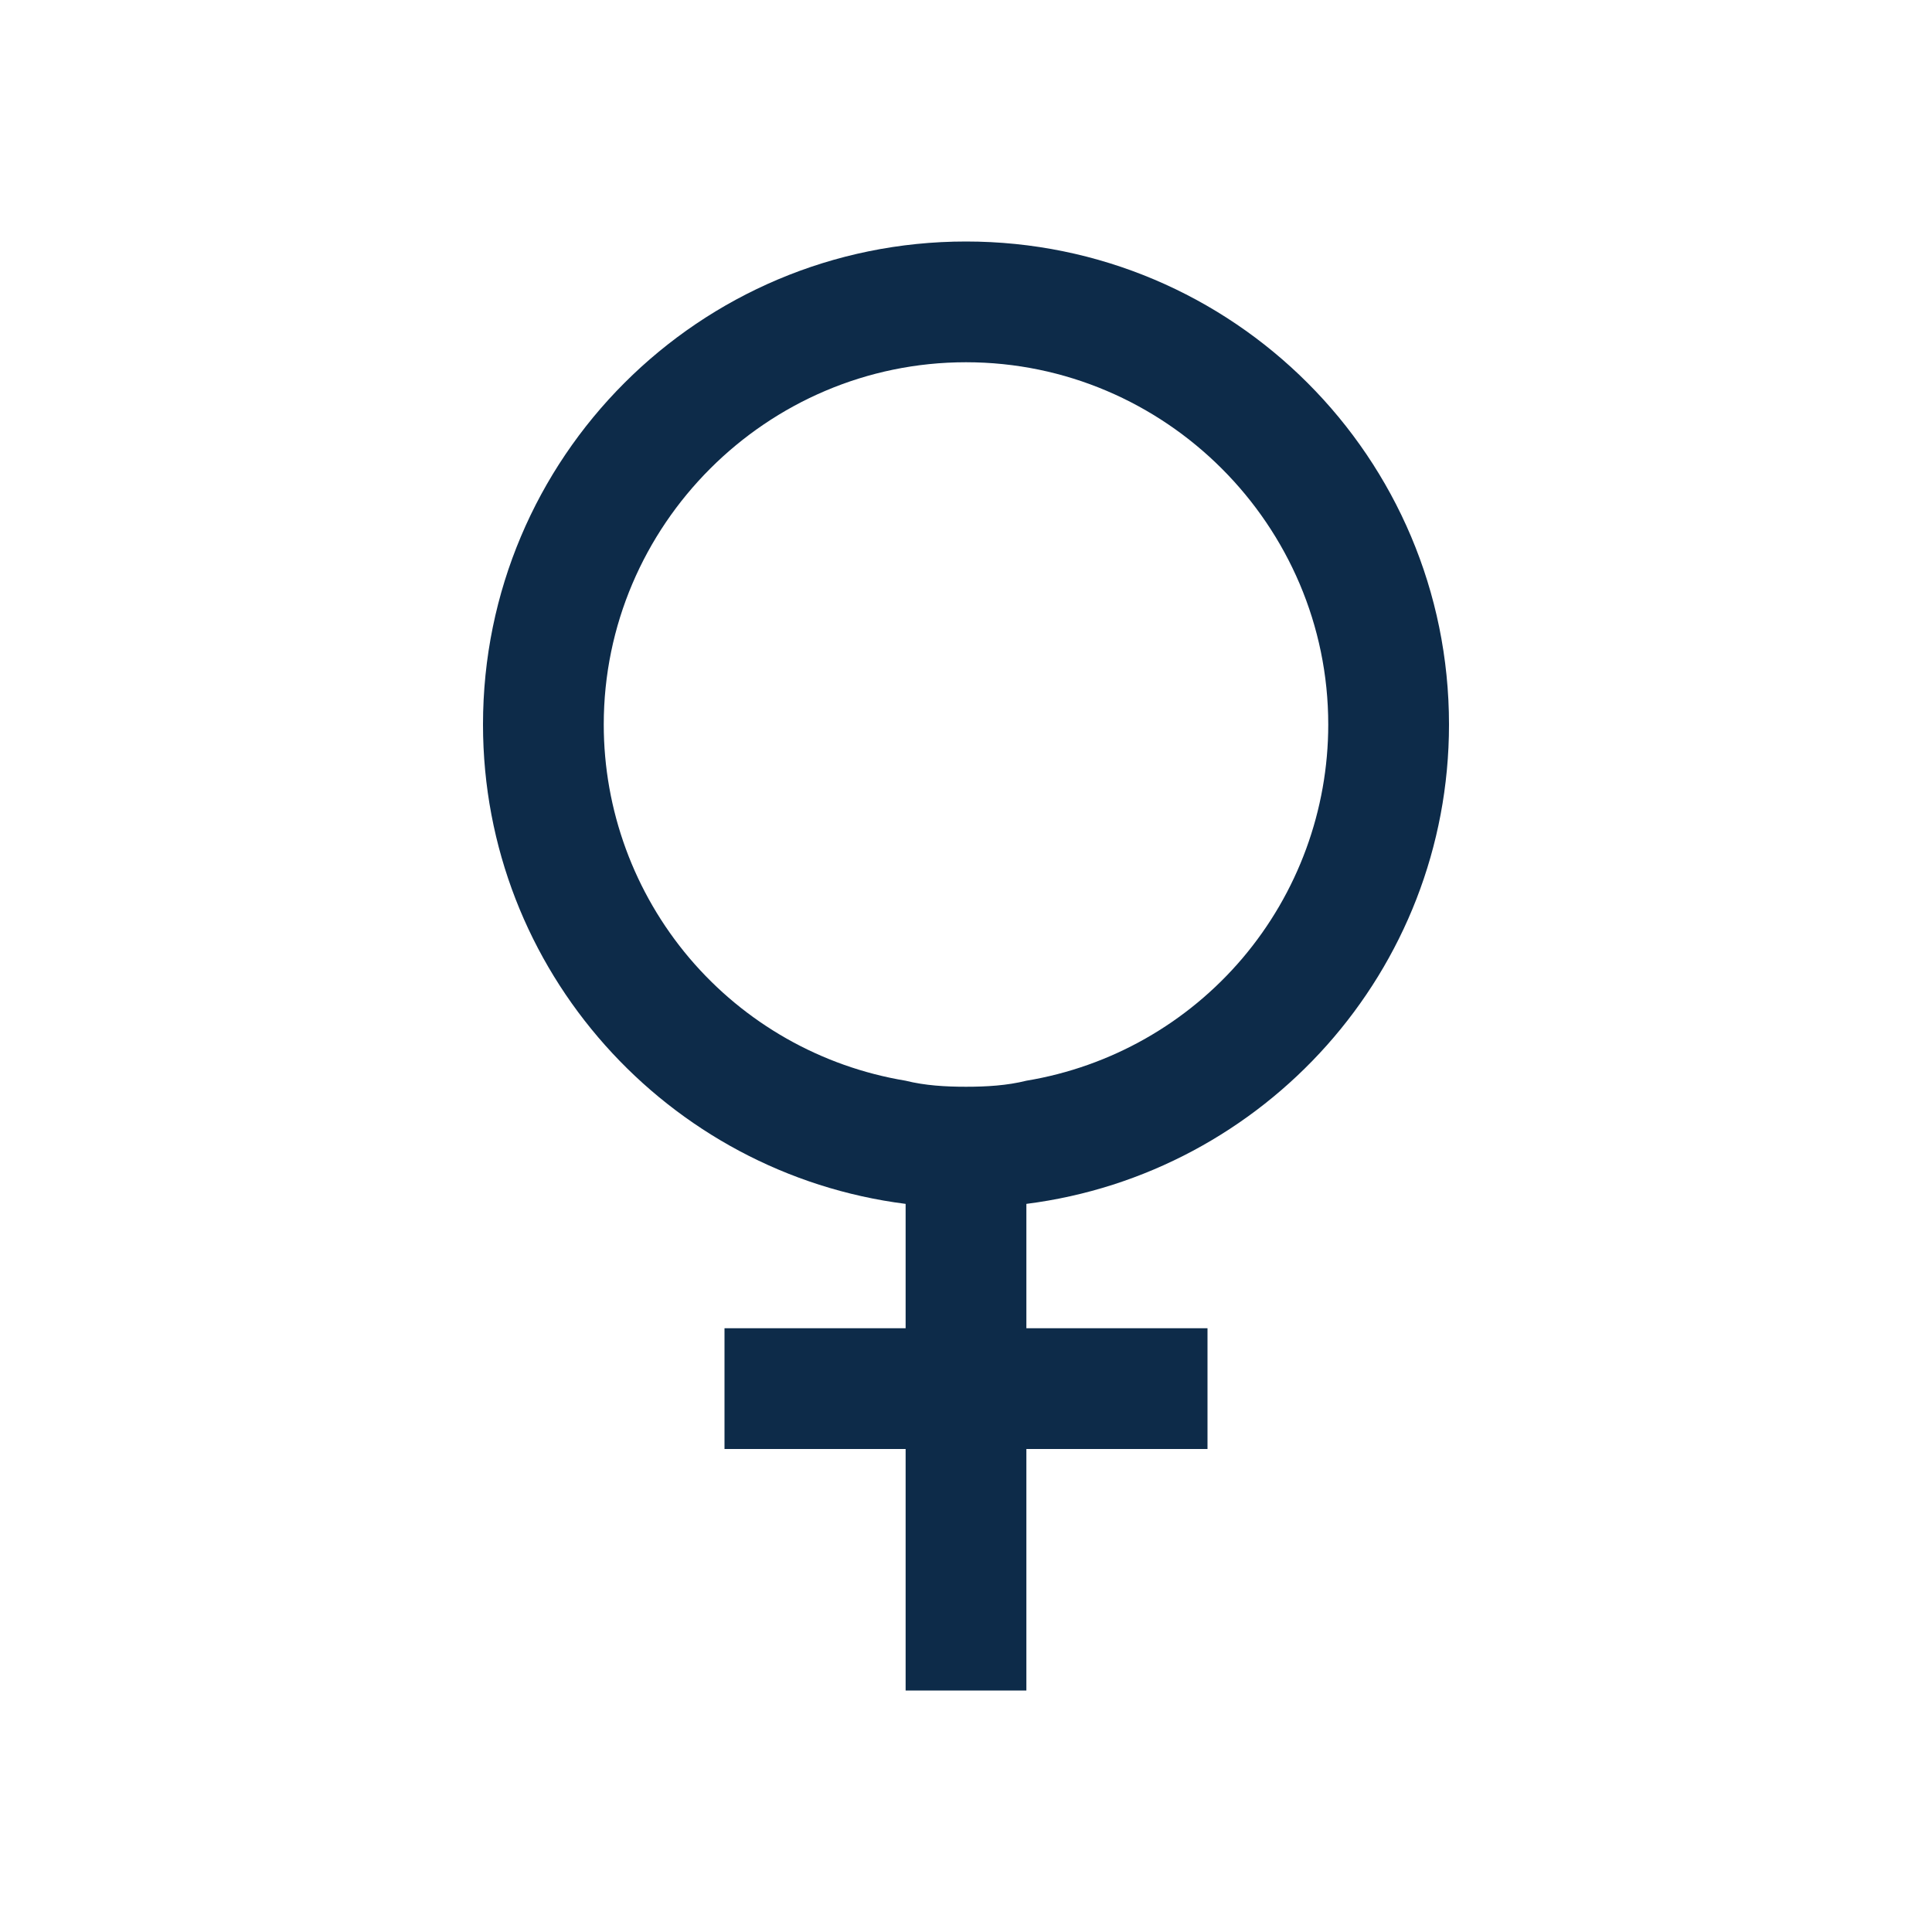 <svg width="16" height="16" viewBox="0 0 16 16" fill="none" xmlns="http://www.w3.org/2000/svg">
<path d="M12 6C12 3.79 10.21 2 8 2C5.79 2 4 3.79 4 6C4 8.04 5.53 9.72 7.5 9.97V11H6V12H7.5V14H8.5V12H10V11H8.5V9.97C10.47 9.72 12 8.04 12 6ZM8 9C7.83 9 7.66 8.99 7.5 8.95C6.801 8.834 6.167 8.474 5.709 7.934C5.251 7.393 5 6.708 5 6C5 4.35 6.35 3 8 3C9.65 3 11 4.35 11 6C11 6.708 10.749 7.393 10.291 7.934C9.833 8.474 9.199 8.834 8.5 8.95C8.34 8.99 8.17 9 8 9Z" fill="#0D2B49"/>
</svg>
